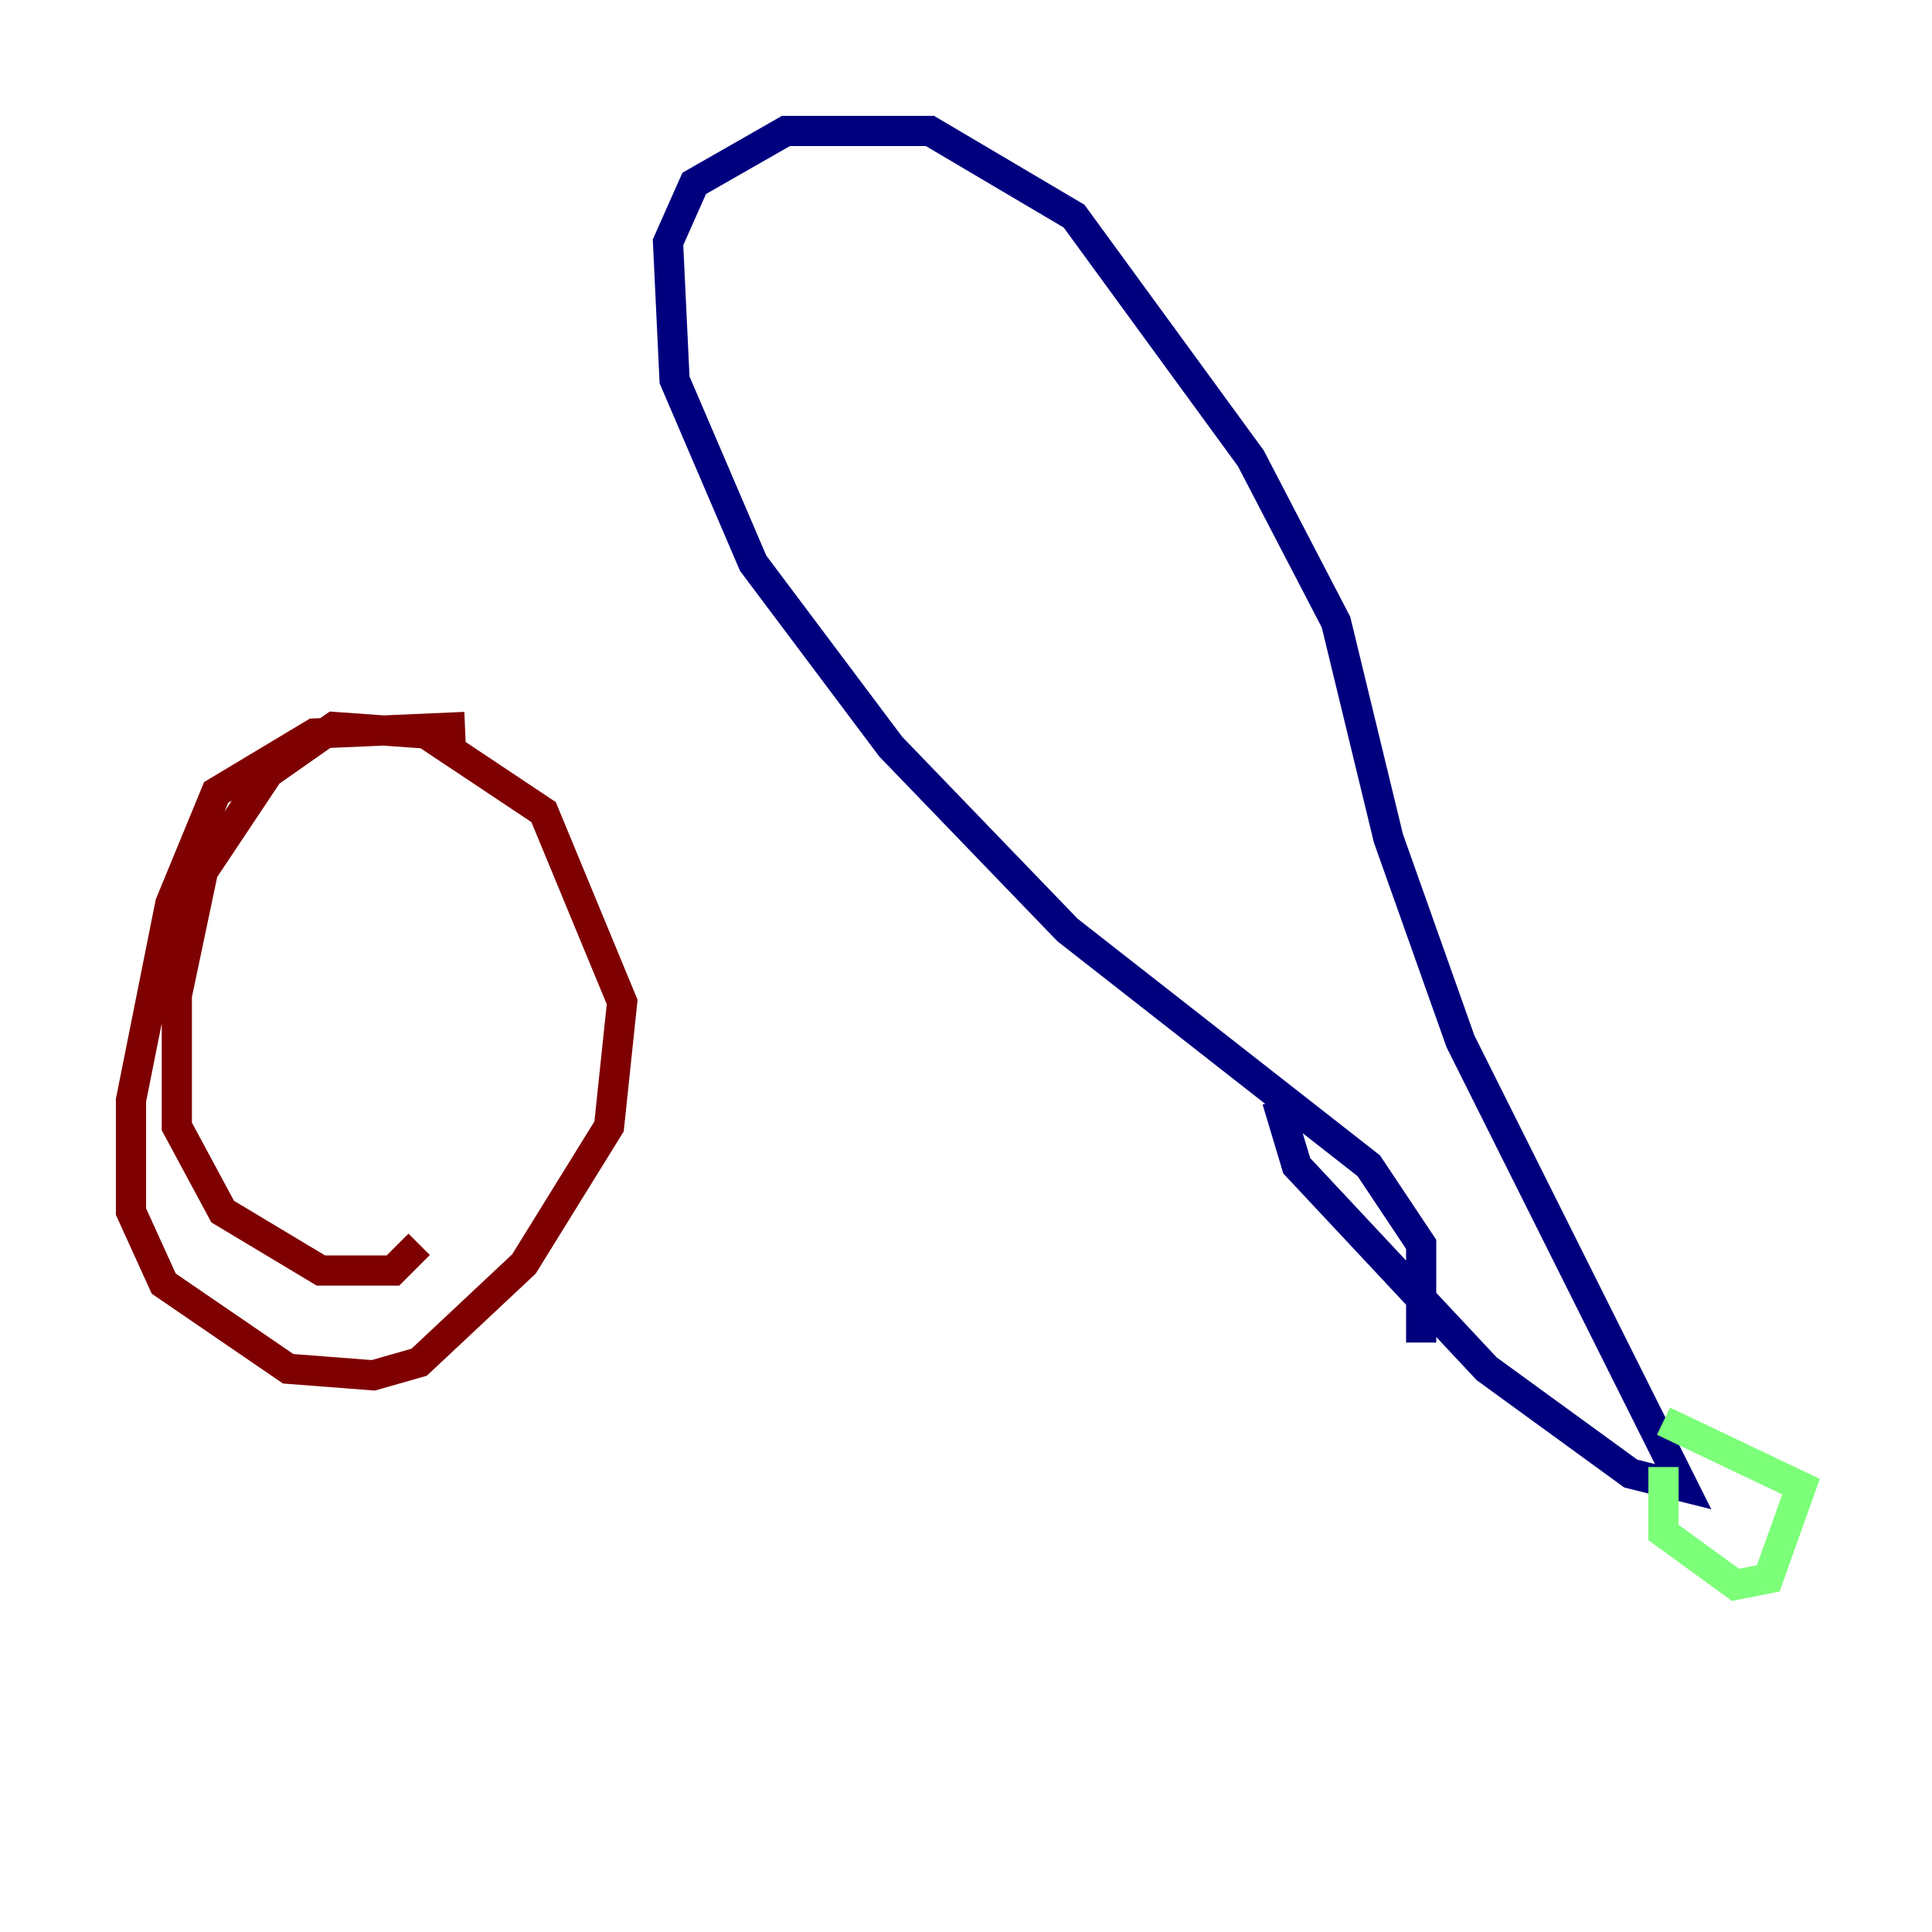 <?xml version="1.0" encoding="utf-8" ?>
<svg baseProfile="tiny" height="128" version="1.2" viewBox="0,0,128,128" width="128" xmlns="http://www.w3.org/2000/svg" xmlns:ev="http://www.w3.org/2001/xml-events" xmlns:xlink="http://www.w3.org/1999/xlink"><defs /><polyline fill="none" points="94.156,88.949 94.156,82.441 90.685,77.234 70.725,61.614 59.01,49.464 49.898,37.315 44.691,25.166 44.258,16.054 45.993,12.149 52.068,8.678 61.614,8.678 71.159,14.319 82.875,30.373 88.515,41.22 91.986,55.539 96.759,68.99 111.512,98.495 108.041,97.627 98.495,90.685 85.912,77.234 84.61,72.895" stroke="#00007f" stroke-width="2" /><polyline fill="none" points="110.21,97.193 110.21,101.532 114.983,105.003 117.153,104.57 119.322,98.495 110.21,94.156" stroke="#7cff79" stroke-width="2" /><polyline fill="none" points="30.807,48.163 20.827,48.597 14.319,52.502 11.281,59.878 8.678,72.895 8.678,80.271 10.848,85.044 19.091,90.685 24.732,91.119 27.77,90.251 34.712,83.742 40.352,74.63 41.22,66.386 36.014,53.803 28.203,48.597 22.129,48.163 17.79,51.2 13.451,57.709 11.715,65.953 11.715,74.63 14.752,80.271 21.261,84.176 26.034,84.176 27.77,82.441" stroke="#7f0000" stroke-width="2" /></svg>